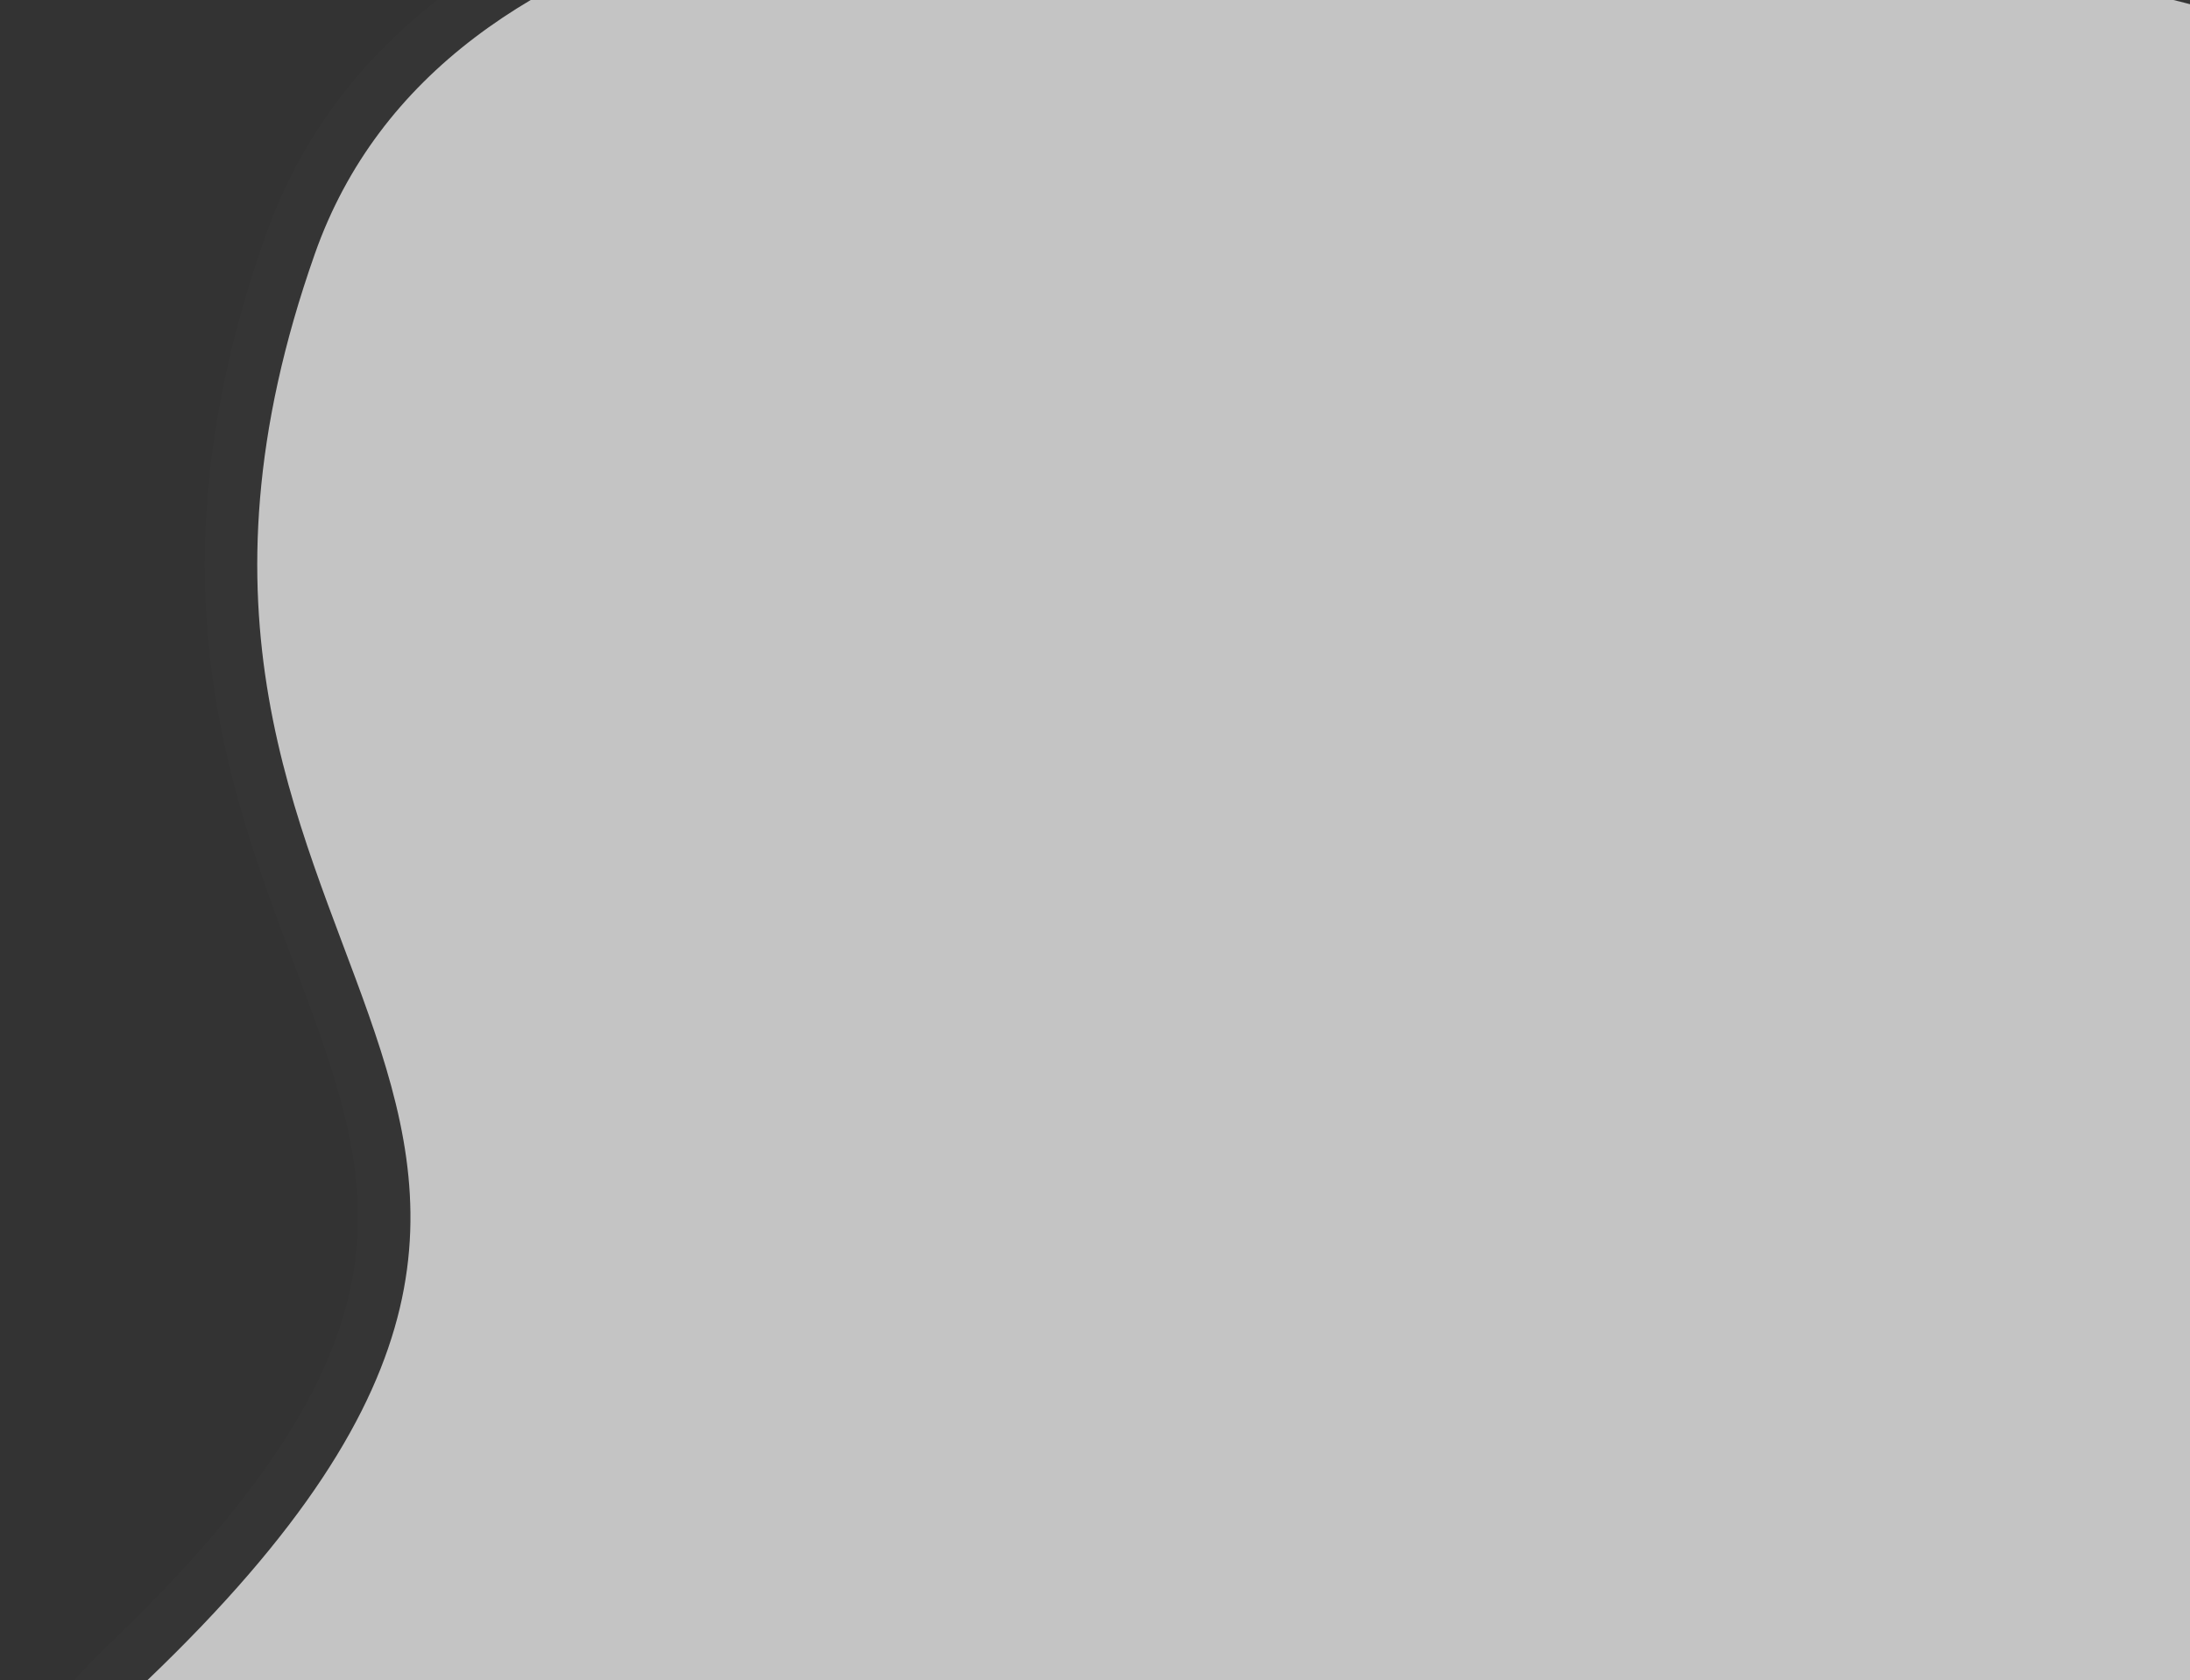 <svg width="1251" height="960" fill="none" xmlns="http://www.w3.org/2000/svg"><rect width="100%" height="100%" fill="#333333" stroke="none"/><path d="M179.845 145.025C325.125-266.949 1335.29 24.327 1271.45 8.23V960s-1542.384 339.5-1187.384 0c354.999-339.5-49.5-403 95.779-814.975z" fill="#C4C4C4"/><path d="M1274.65 974.653c.02-.002.02-.004-3.2-14.653l3.22 14.649 11.78-2.592V12.224c1.22-4.105 1.56-8.476.44-11.58-1.48-1.907-4.03-4.13-4.86-4.66-.45-.26-1.19-.642-1.48-.782-.54-.246-.99-.418-1.19-.489-.45-.168-.89-.315-1.21-.42-.7-.225-1.6-.496-2.63-.797-4.15-1.213-11.97-3.36-22.94-6.189-22-5.672-57.01-14.17-101.23-23.521-88.4-18.692-213.931-40.851-346.185-50.572-132.034-9.705-271.884-7.105-388.407 24.42-116.574 31.538-212.434 92.871-251.059 202.403-37.17 105.405-39.351 189.215-26.969 260.94 9.388 54.38 27.308 102.02 43.624 145.399 4.939 13.13 9.731 25.87 14.095 38.288 19.015 54.107 30.58 103.378 17.323 159.24-13.325 56.151-52.337 121.349-140.073 205.255-22.78 21.785-38.89 41.705-48.176 60.001-9.345 18.41-12.42 36.56-6.504 53.31 5.851 16.56 19.342 28.44 35.961 36.95 16.643 8.52 37.94 14.49 62.362 18.6 97.137 16.33 258.732 5.37 429.142-15.82 171.069-21.28 353.13-53.17 492.326-79.72 69.62-13.28 128.56-25.235 170.11-33.869 20.77-4.317 37.2-7.805 48.44-10.215 5.62-1.205 9.94-2.14 12.86-2.775l3.32-.723.84-.185.22-.047.05-.013z" stroke="#fff" stroke-opacity=".01" stroke-width="30"/></svg>